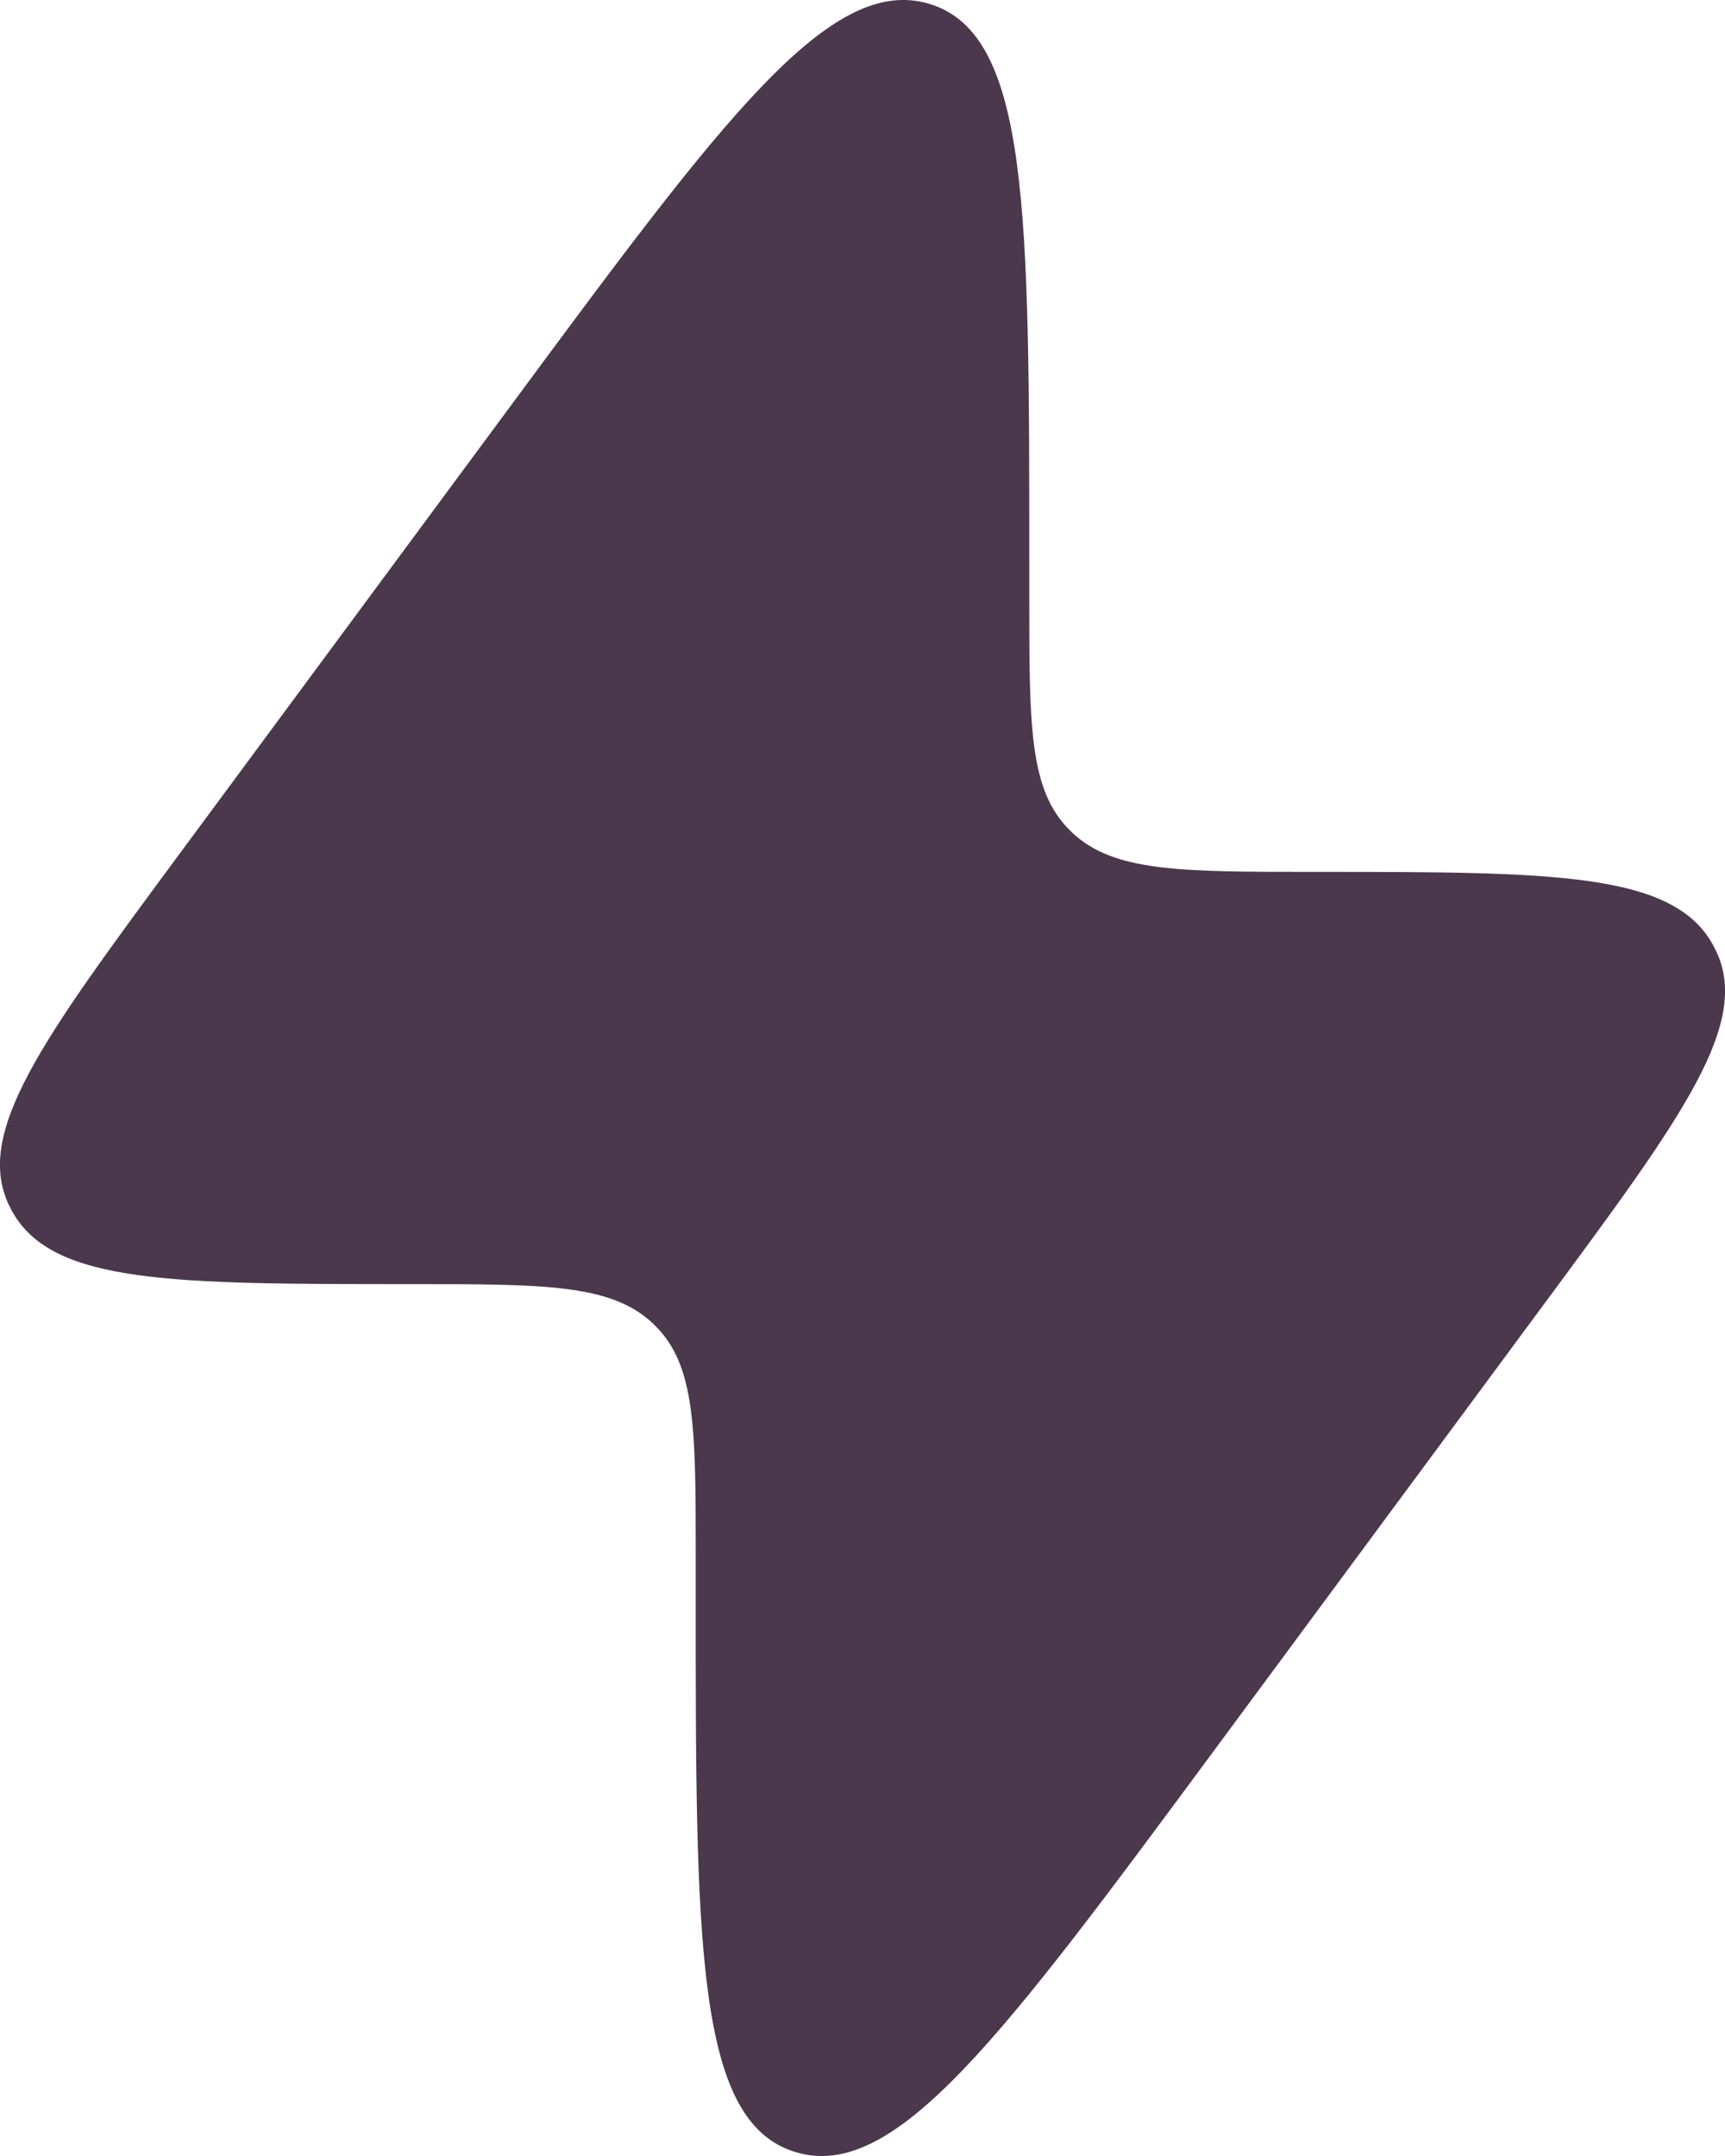 <svg width="16" height="20" viewBox="0 0 16 20" fill="none" xmlns="http://www.w3.org/2000/svg">
<path d="M1.67 7.914L4.732 3.771C6.711 1.093 7.701 -0.246 8.624 0.037C9.547 0.32 9.547 1.962 9.547 5.247V5.557C9.547 6.742 9.547 7.334 9.926 7.705L9.946 7.725C10.333 8.088 10.949 8.088 12.182 8.088C14.401 8.088 15.511 8.088 15.886 8.761C15.892 8.772 15.898 8.784 15.904 8.795C16.258 9.478 15.615 10.348 14.33 12.086L11.268 16.229C9.289 18.907 8.299 20.246 7.376 19.963C6.452 19.68 6.452 18.038 6.453 14.753L6.453 14.443C6.453 13.258 6.453 12.666 6.074 12.295L6.054 12.275C5.667 11.912 5.051 11.912 3.818 11.912C1.599 11.912 0.489 11.912 0.114 11.239C0.108 11.228 0.102 11.216 0.096 11.205C-0.258 10.522 0.385 9.653 1.67 7.914Z" fill="#4B384D"/>
</svg>
